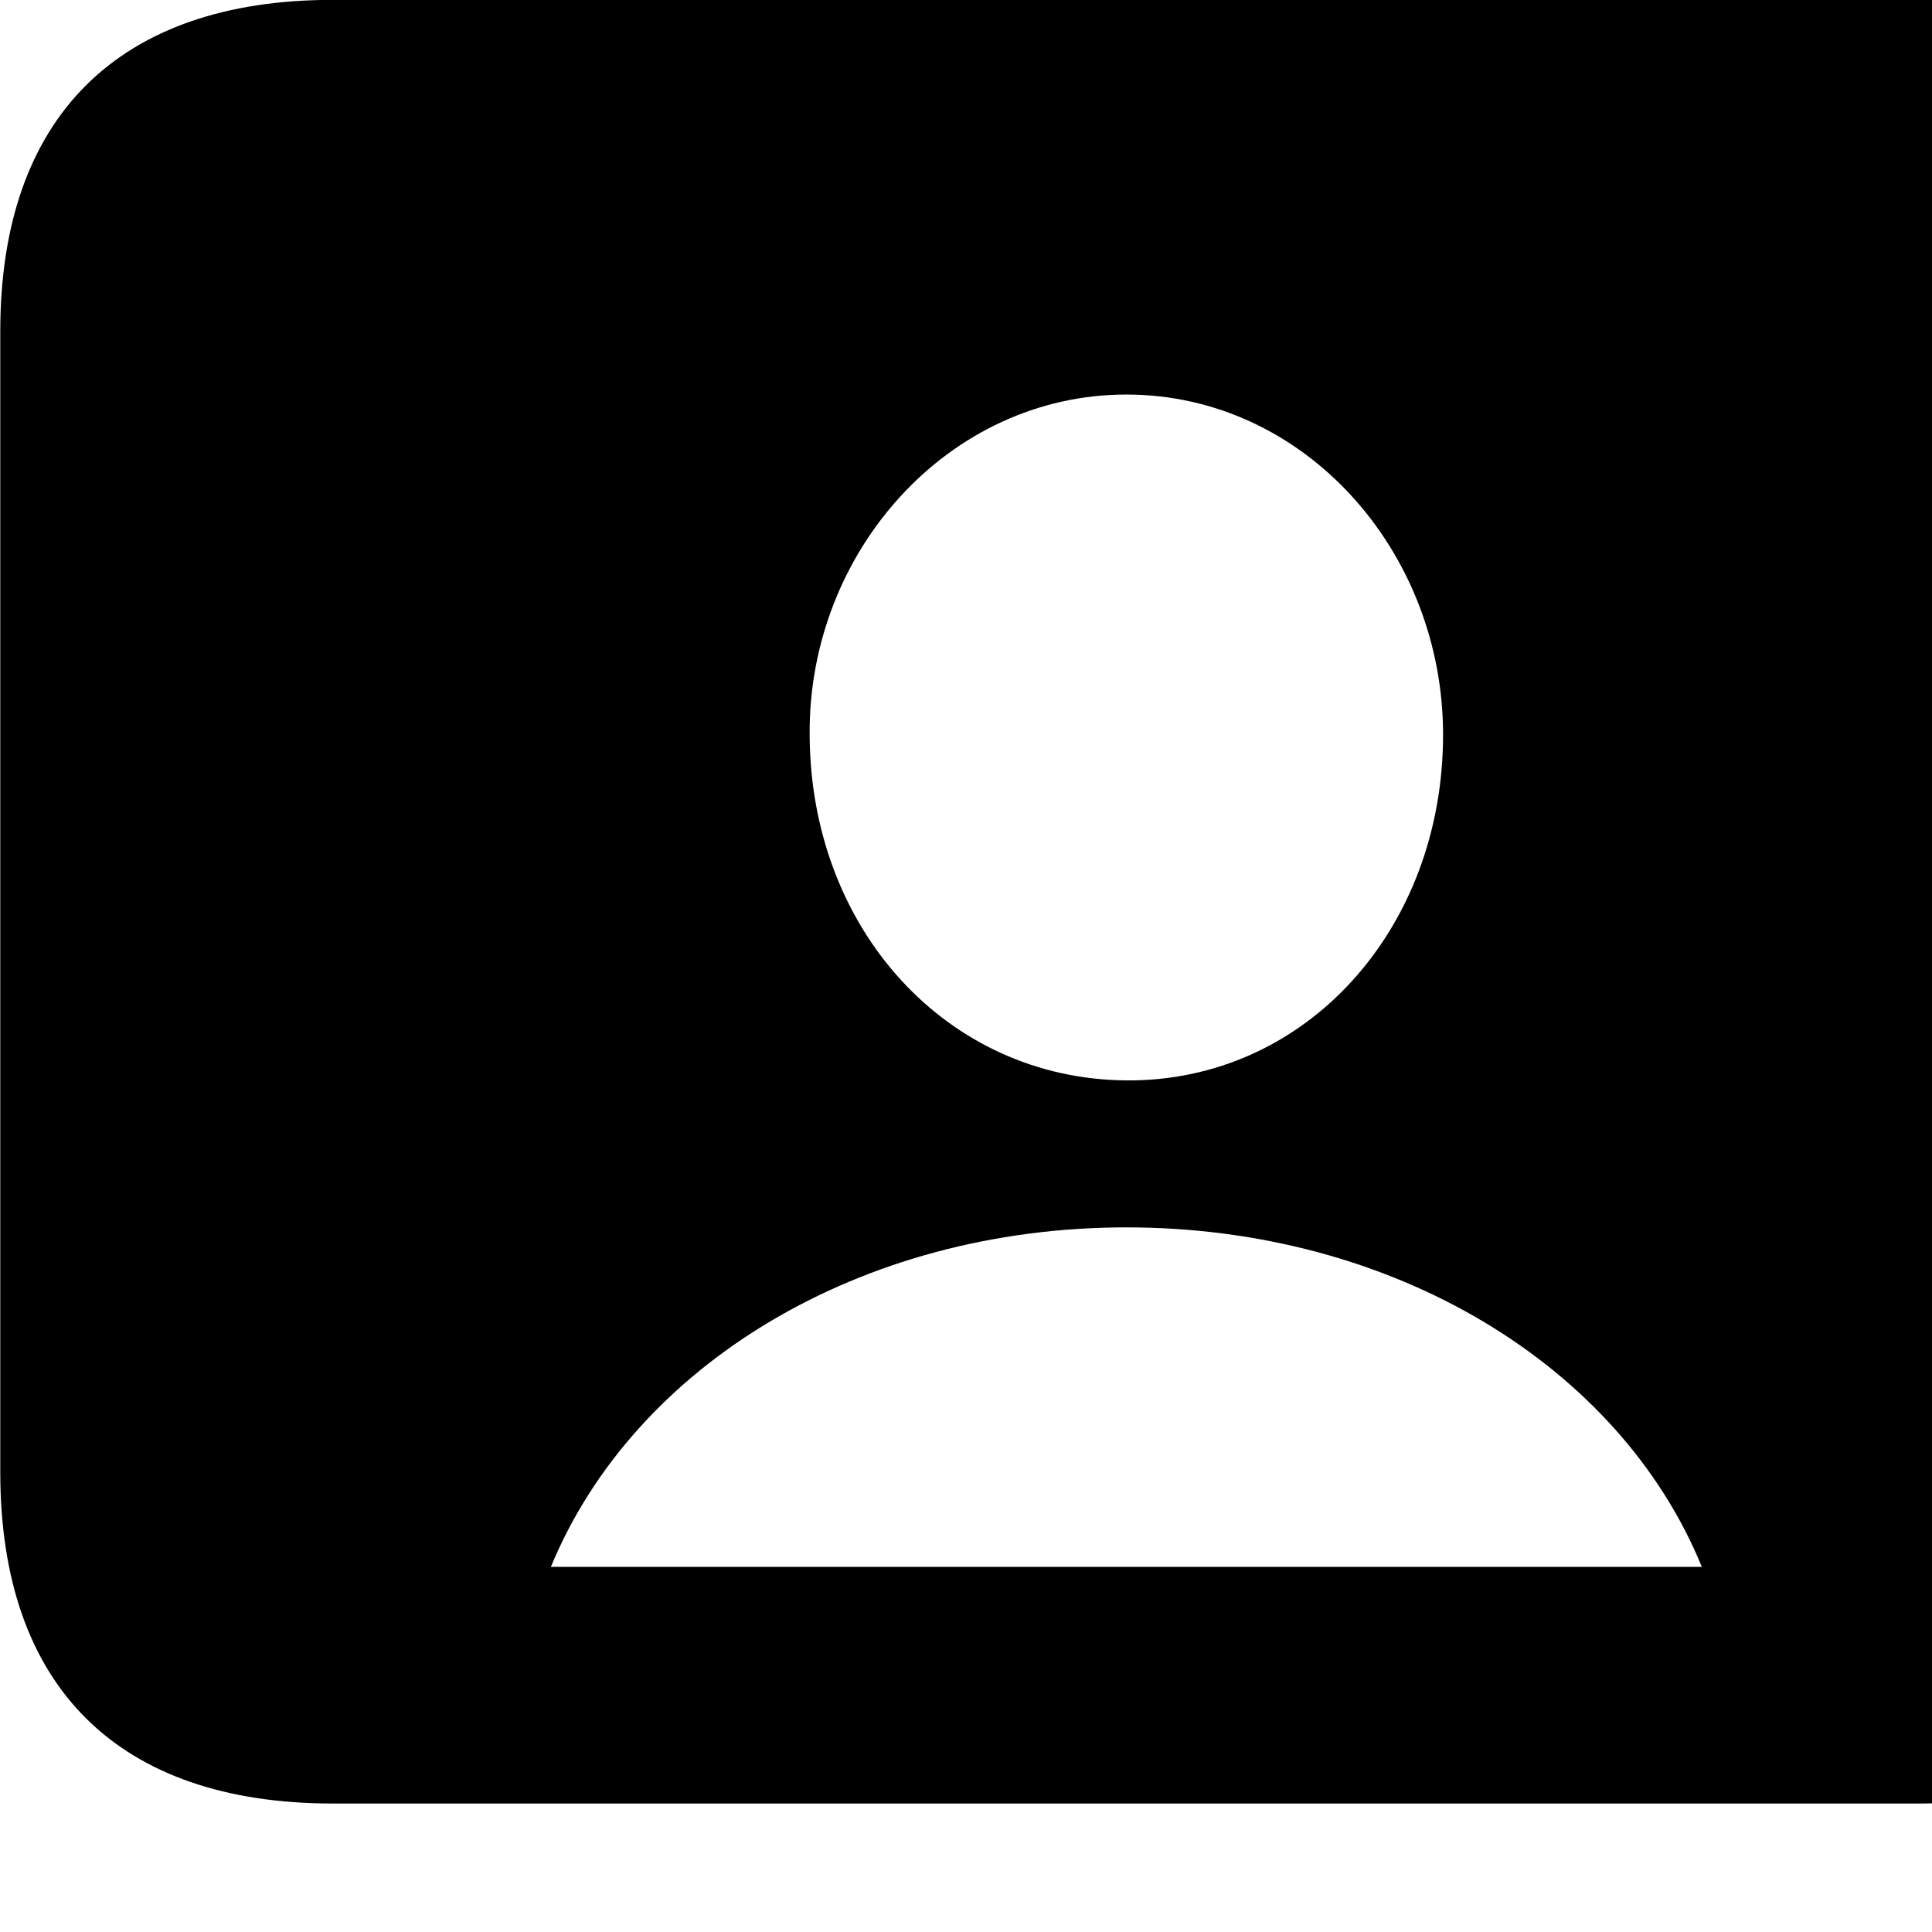 <svg xmlns="http://www.w3.org/2000/svg" viewBox="0 0 28 28" width="28" height="28">
  <path d="M4.824 26.138H27.804C30.944 26.138 32.634 24.448 32.634 21.338V4.798C32.634 1.698 30.944 -0.002 27.804 -0.002H4.824C1.714 -0.002 0.004 1.698 0.004 4.798V21.338C0.004 24.448 1.714 26.138 4.824 26.138ZM16.324 15.658C13.724 15.638 11.744 13.468 11.734 10.648C11.714 7.988 13.754 5.718 16.324 5.718C18.904 5.718 20.914 7.988 20.914 10.648C20.914 13.468 18.924 15.678 16.324 15.658ZM7.984 22.708C9.184 19.798 12.454 17.788 16.324 17.788C20.204 17.788 23.474 19.798 24.664 22.708Z" />
</svg>
